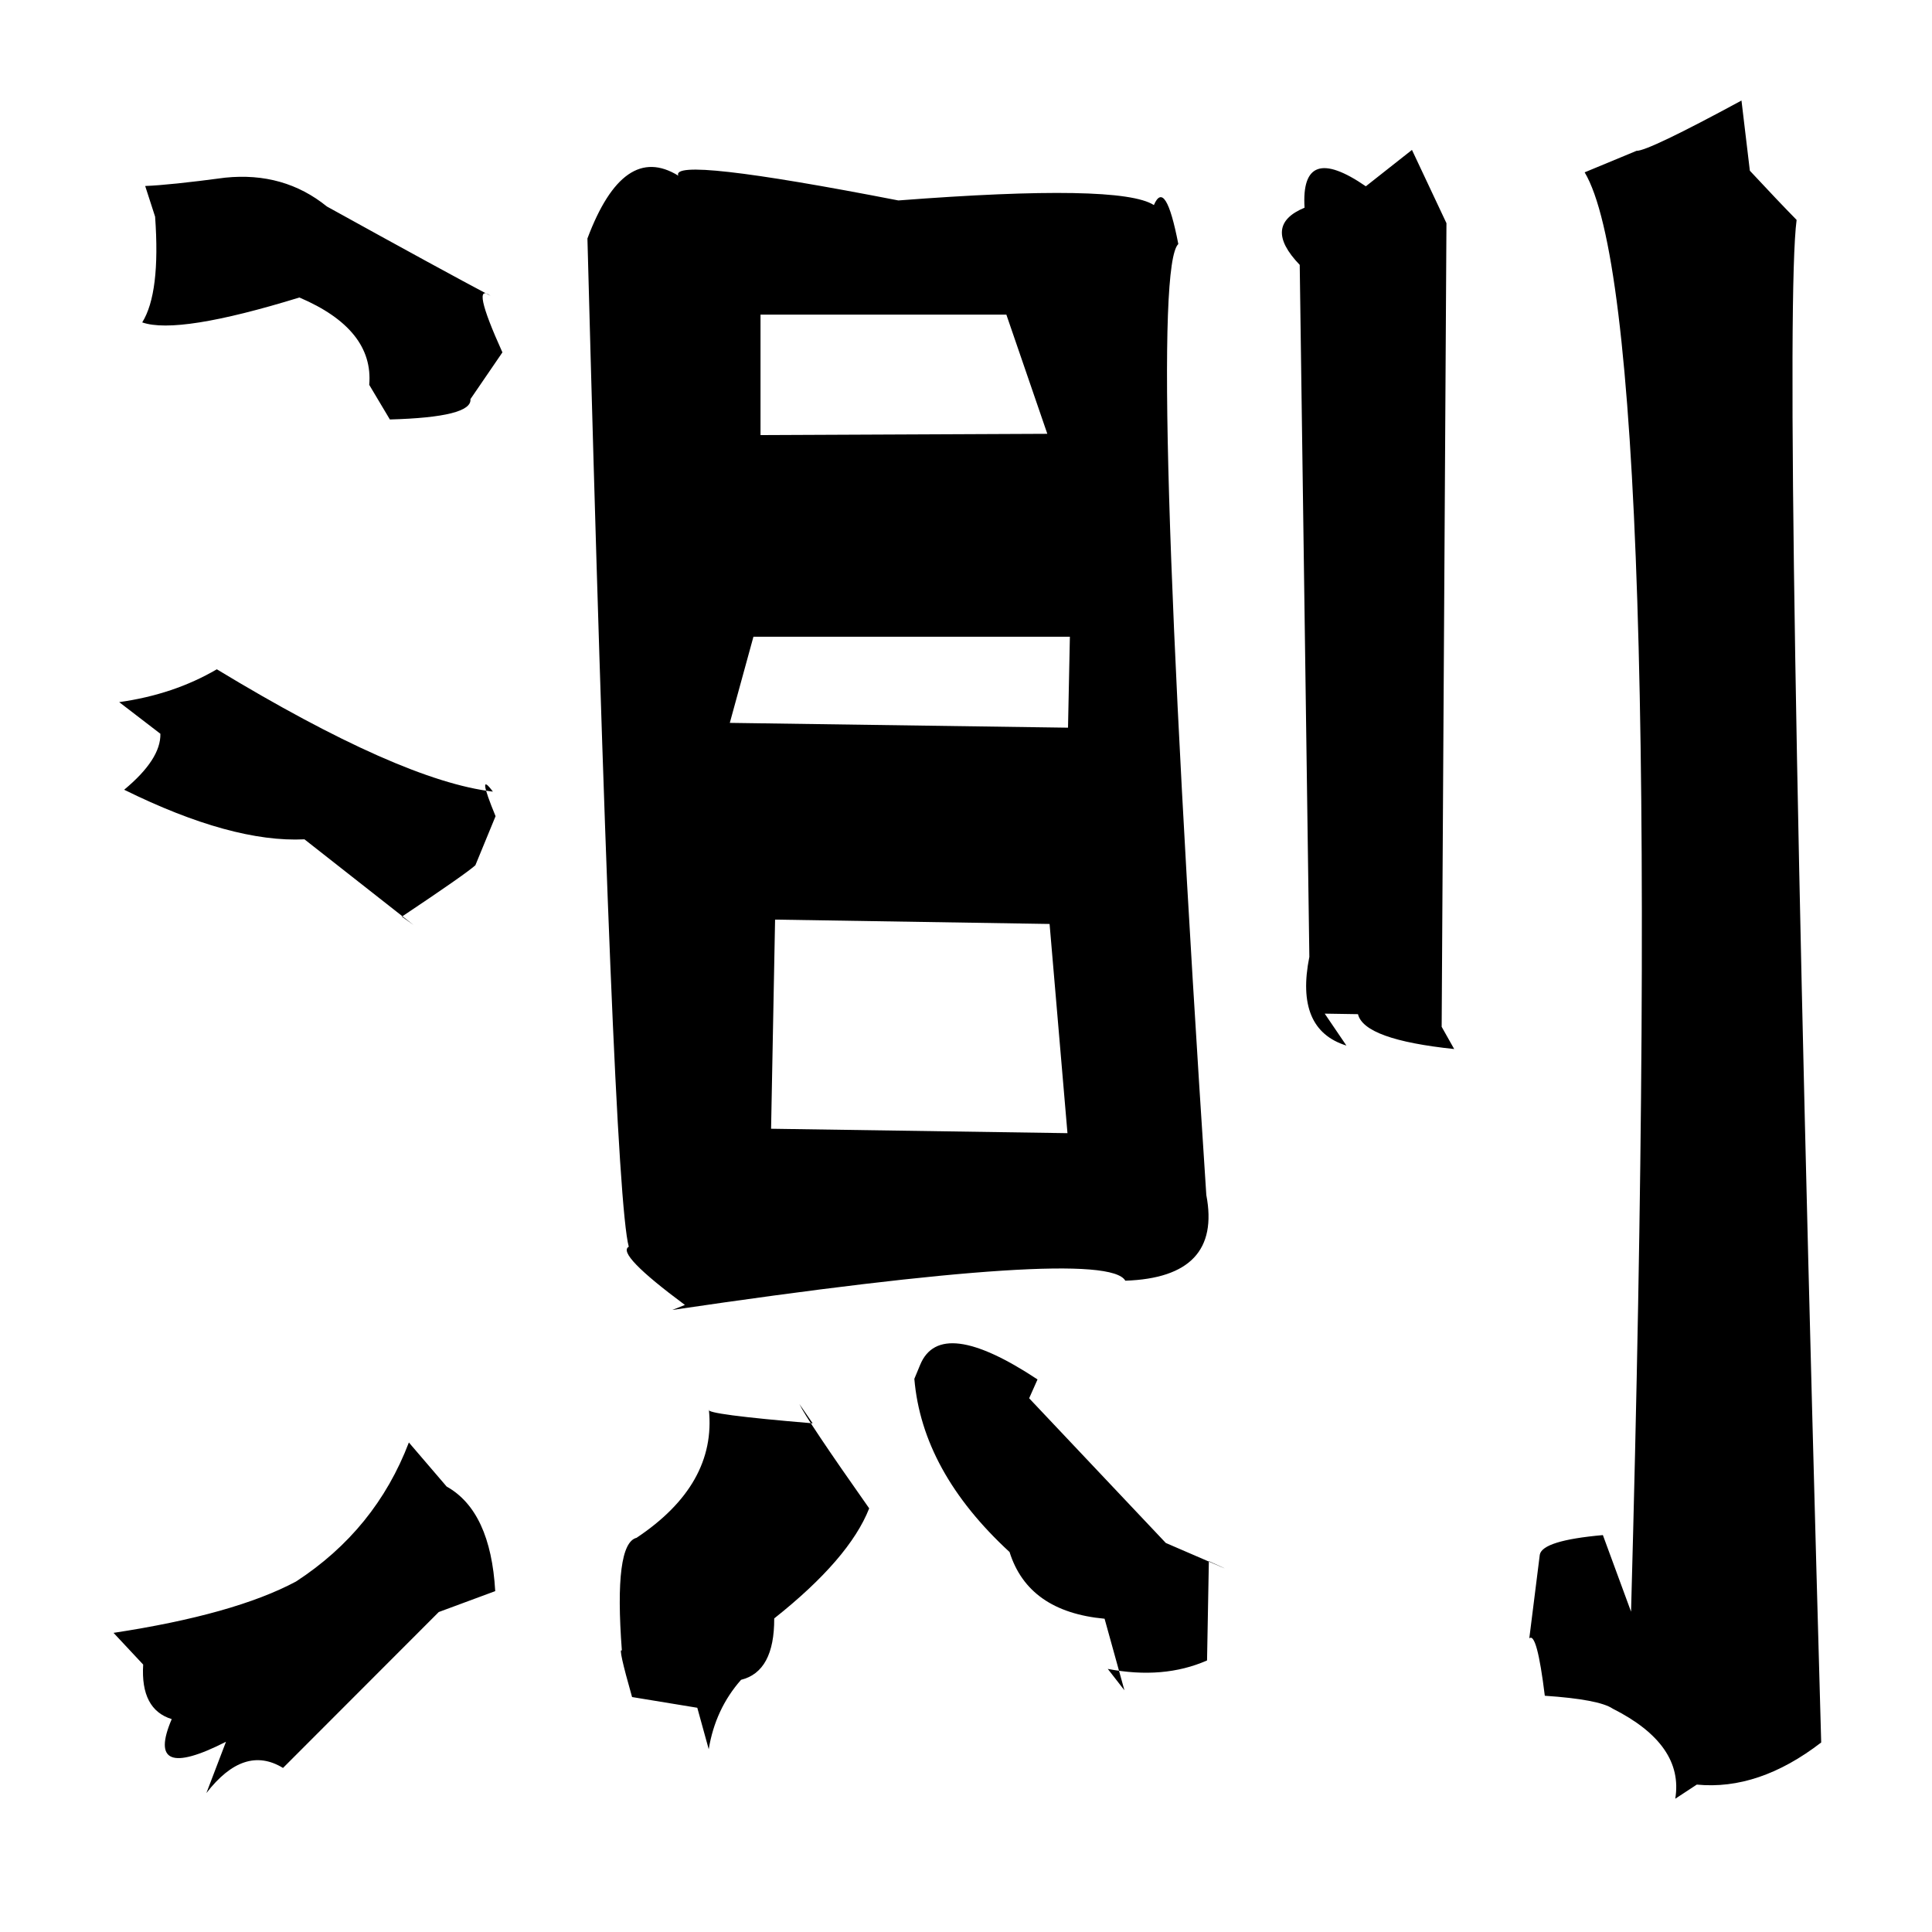 <?xml version="1.0" standalone="no"?>
<!DOCTYPE svg PUBLIC "-//W3C//DTD SVG 1.1//EN" "http://www.w3.org/Graphics/SVG/1.1/DTD/svg11.dtd" >
<svg xmlns="http://www.w3.org/2000/svg" xmlns:svg="http://www.w3.org/2000/svg" xmlns:xlink="http://www.w3.org/1999/xlink" viewBox="0 0 1024 1024"><path d="M887.92 953.37Q892.66 924.73 854.75 905.61Q847.49 900.72 818.78 898.78Q814.6 864.75 810.56 868.36L816.12 824.04Q817.45 816.49 849.56 813.63L864.49 854.22Q883.41 164.41 839.9 91.34L867.39 79.94Q873.37 80.17 923.02 53.29L927.46 90.48Q942.45 106.58 952.24 116.56Q944.28 176.82 965.27 923.55Q932.16 949.06 899.33 945.87ZM119.78 923.17Q76.45 945.22 91.02 911.16Q74.41 906.06 75.89 882.26L60.18 865.45Q124.21 855.7 156.88 838.25Q199.06 810.8 216.71 764.54L236.73 787.9Q260.05 800.96 262.48 843.33L232.55 854.41L150 937.05Q129.41 924.45 109.39 950.36ZM369.58 905.15L335.01 899.47Q327.33 872.44 329.6 874.85Q325.33 818.12 337.39 815.07Q379.82 786.79 375.72 747.13Q373.42 749.59 430.74 754.39L423.71 744.18Q427.49 752.32 460.69 799.46Q450.15 826.24 410.35 857.8Q410.47 885.98 392.78 890.34Q379.14 905.79 375.64 927.12ZM595.97 895.89L585.45 857.96Q544.99 854.22 535.09 822.61Q488.77 779.95 484.62 730.81L487.73 723.32Q498.59 697.2 549.91 731.13L545.47 741.11L617.9 817.8Q665.05 838.28 640.72 827.46L639.76 880.07Q616.72 890.21 587.15 884.56ZM363.02 691.65Q326.43 664.52 333.26 660.79Q324.66 628.94 311.35 126.4Q330.55 75.25 359.52 93.11Q354.9 82.66 476.16 106.24Q593.82 97.2 611.58 108.69Q617.74 94.32 624.53 129.34Q607.37 145.68 639.37 633.36Q647.76 677.07 596.44 678.8Q586.16 660.39 356.33 694.3ZM565.78 600.6L556.3 489.72L410.81 487.41L408.69 598.26ZM702.13 537.25L713.63 554.18Q686.25 545.67 693.98 507.14L688.88 140.39Q668.77 119.46 691.44 110.09Q689.27 74.9 723.92 98.74L748.37 79.46L766.65 118.29L764.11 544.22L770.75 556.01Q722.99 551.01 719.76 537.53ZM219.16 490.25Q188.48 466.2 161.37 444.86Q122.92 446.74 65.81 418.58Q85.32 402.39 85.01 388.91L63.17 372.14Q92.08 368.11 114.92 354.74Q212.49 413.83 261.24 419.57Q252.39 407.69 262.66 432.6L251.96 458.6Q246.89 463.2 213.01 485.83ZM566.07 385.69L567.06 337.47H399.34L386.81 383.14ZM555.1 229.93L533.39 166.75H403.09V230.61ZM195.7 203.98Q198.19 174.55 158.69 157.68Q94.36 177.48 75.38 170.88Q85.12 155.26 82.21 114.84L76.95 98.58Q89.95 98.09 119.4 94.16Q150.49 91 173.26 109.45Q235.23 143.71 260.04 156.81Q249.13 148.82 266.29 186.77L249.34 211.55Q250.32 221.13 206.64 222.33Z" fill="black"></path></svg>